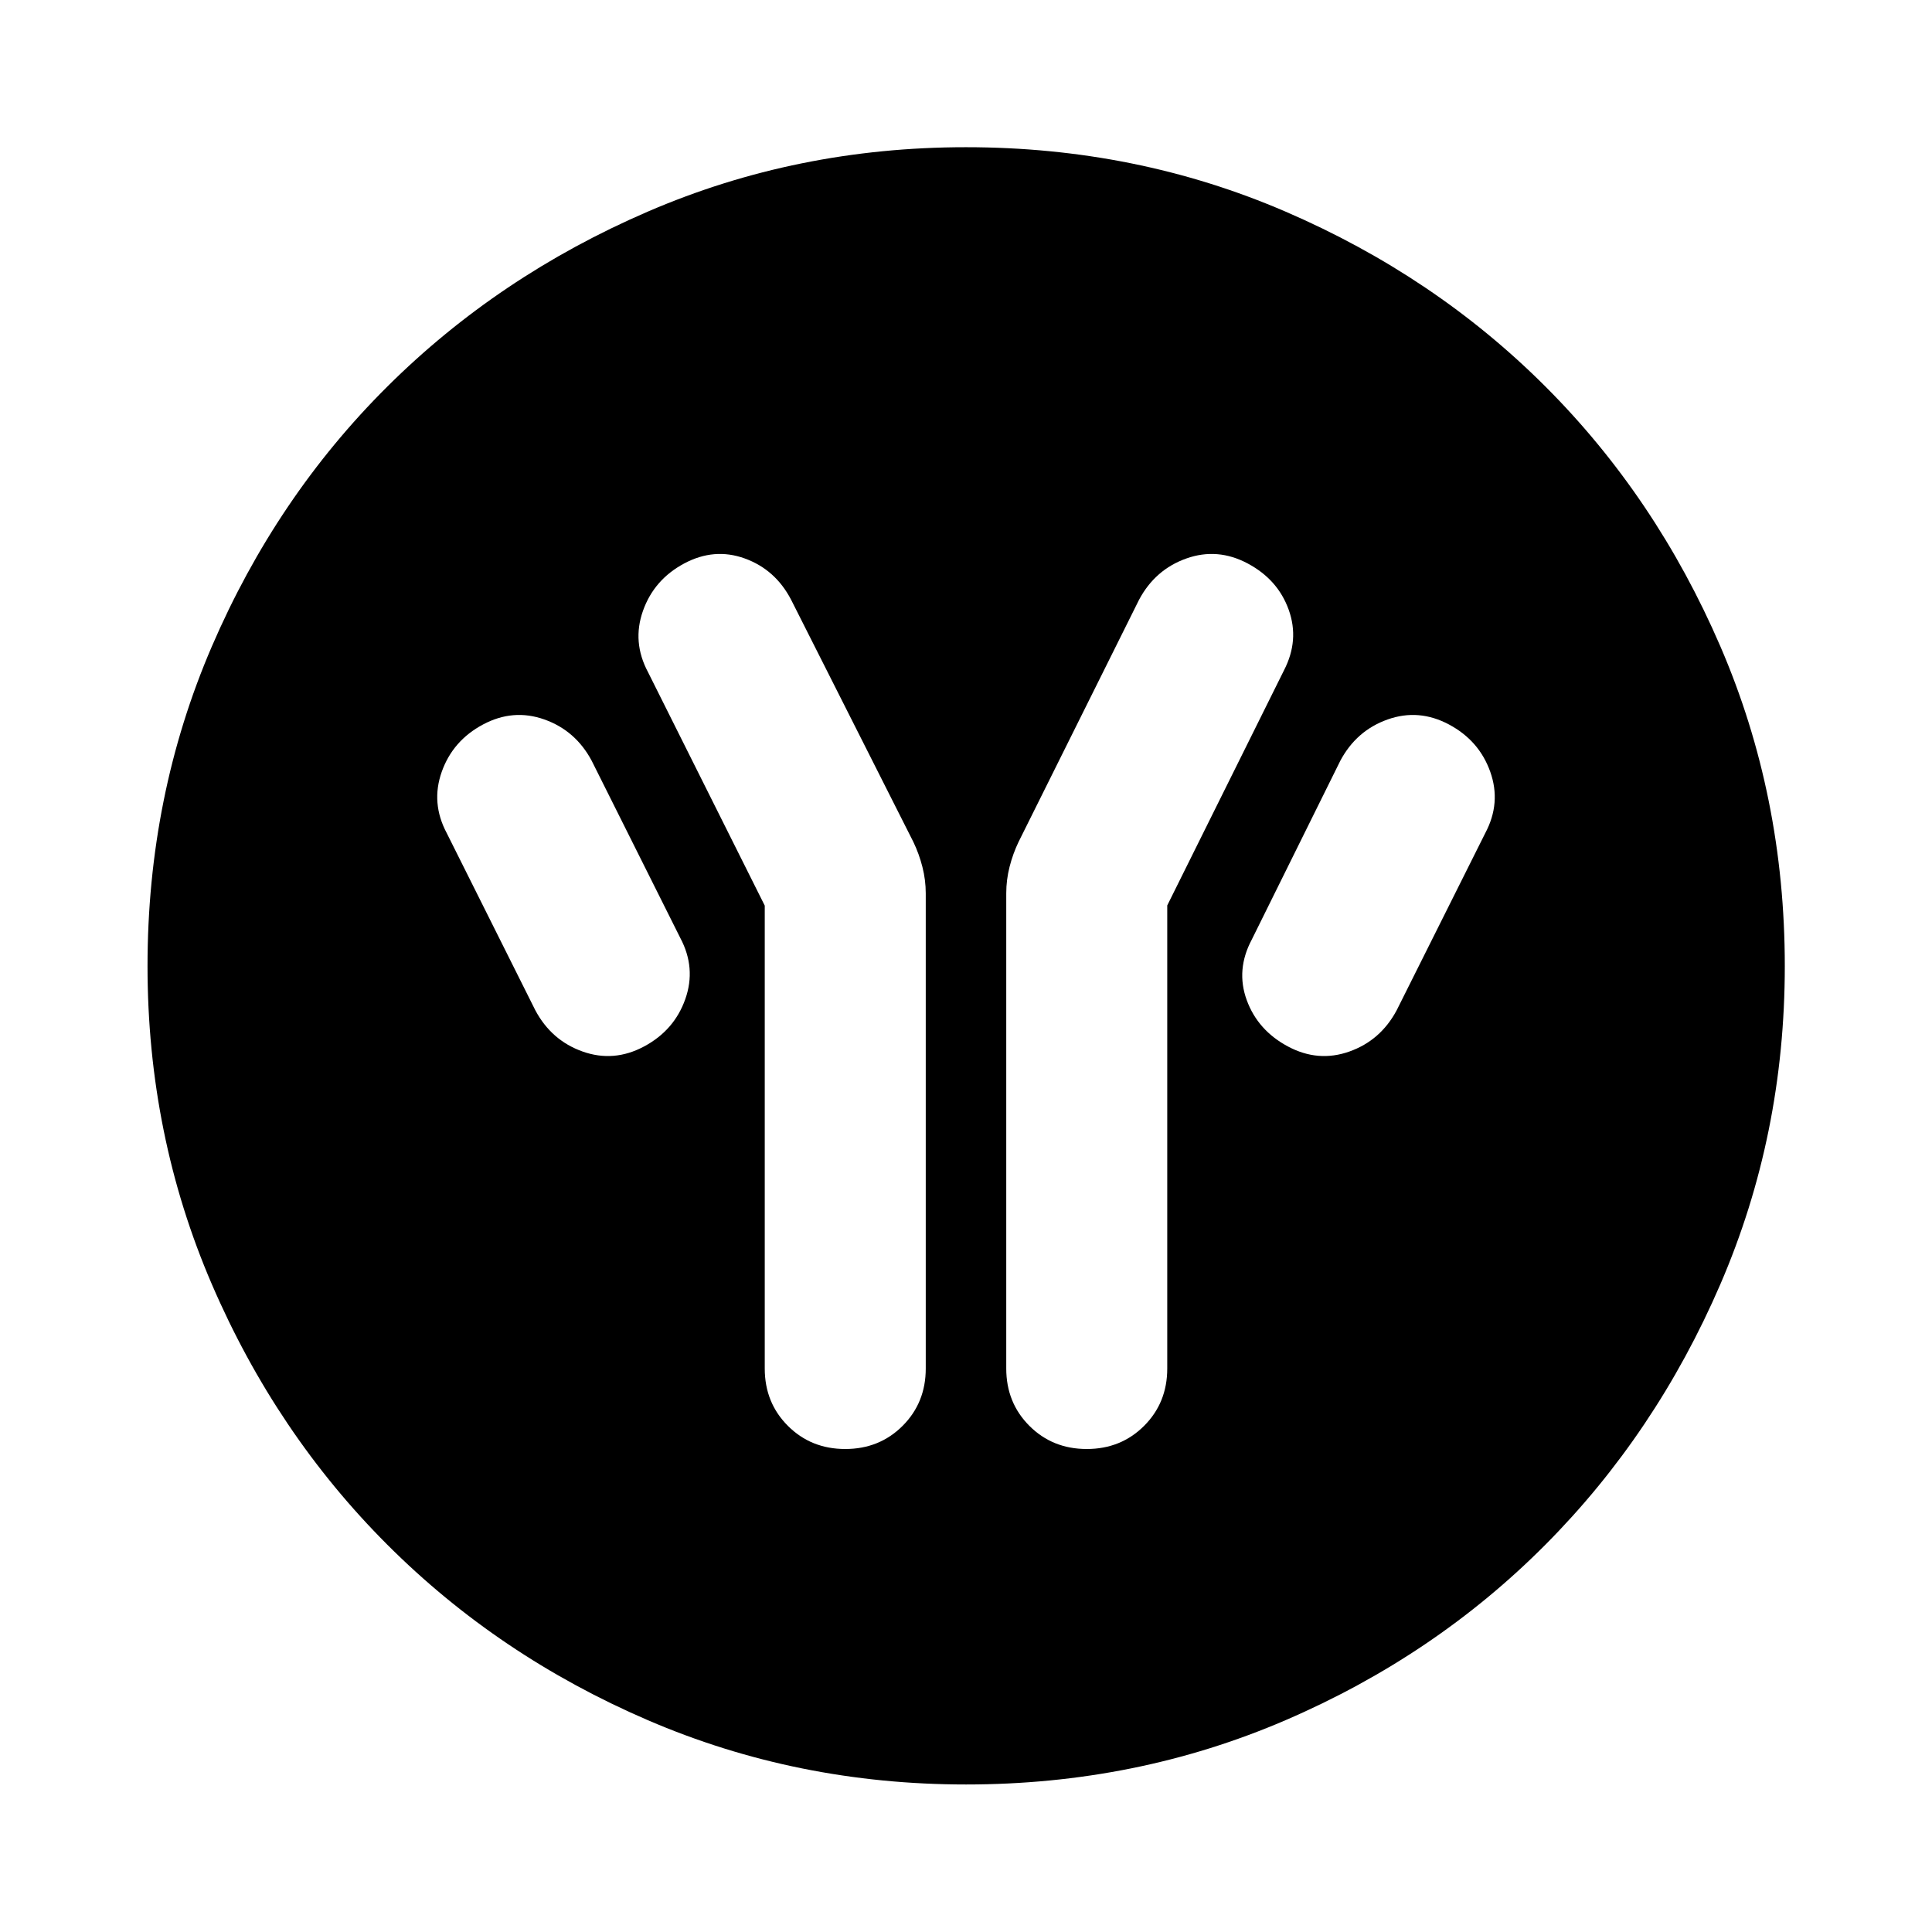 <svg xmlns="http://www.w3.org/2000/svg" height="40" viewBox="0 -960 960 960" width="40"><path d="M380-510v230q0 17 11.5 28.5T420-240q17 0 28.5-11.5T460-280v-236.073q0-6.658-1.659-13.157-1.66-6.499-4.471-12.364L393.094-662q-7.814-15-23.009-20.5T339.94-680q-14.95 8-20.445 23.5Q314-641 322-626l58 116Zm200-.094 58-116.812q7.746-15 2.373-30.047T620-680q-15-8-30.5-2.5T566-662l-59.87 120.312q-2.811 5.864-4.471 12.364Q500-522.825 500-516.158v236.137Q500-263 511.5-251.5T540-240q17 0 28.5-11.5T580-280v-230.094ZM640-440q15 8 30.5 2.5T694-458l44-88q8-15 2.5-30.5T720-600q-15-8-30.5-2.5T666-582l-44 88.871q-8 15.035-2.5 30.082T640-440Zm-320 0q15-8 20.5-23.5T338-494l-44-88q-8-15-23.5-20.5T240-600q-15 8-20.5 23.5T222-546l44 88q8 15 23.5 20.5T320-440ZM480.022-73.304q-83.95 0-158.142-31.959-74.193-31.958-129.426-87.191-55.233-55.233-87.191-129.404-31.959-74.171-31.959-158.12 0-84.616 31.959-158.809 31.958-74.193 87.166-129.101t129.39-86.937q74.183-32.03 158.146-32.03 84.629 0 158.841 32.017 74.211 32.018 129.107 86.905 54.897 54.886 86.919 129.086Q886.855-564.648 886.855-480q0 83.972-32.03 158.162-32.029 74.19-86.937 129.403-54.908 55.214-129.079 87.172-74.171 31.959-158.787 31.959Z"/></svg>